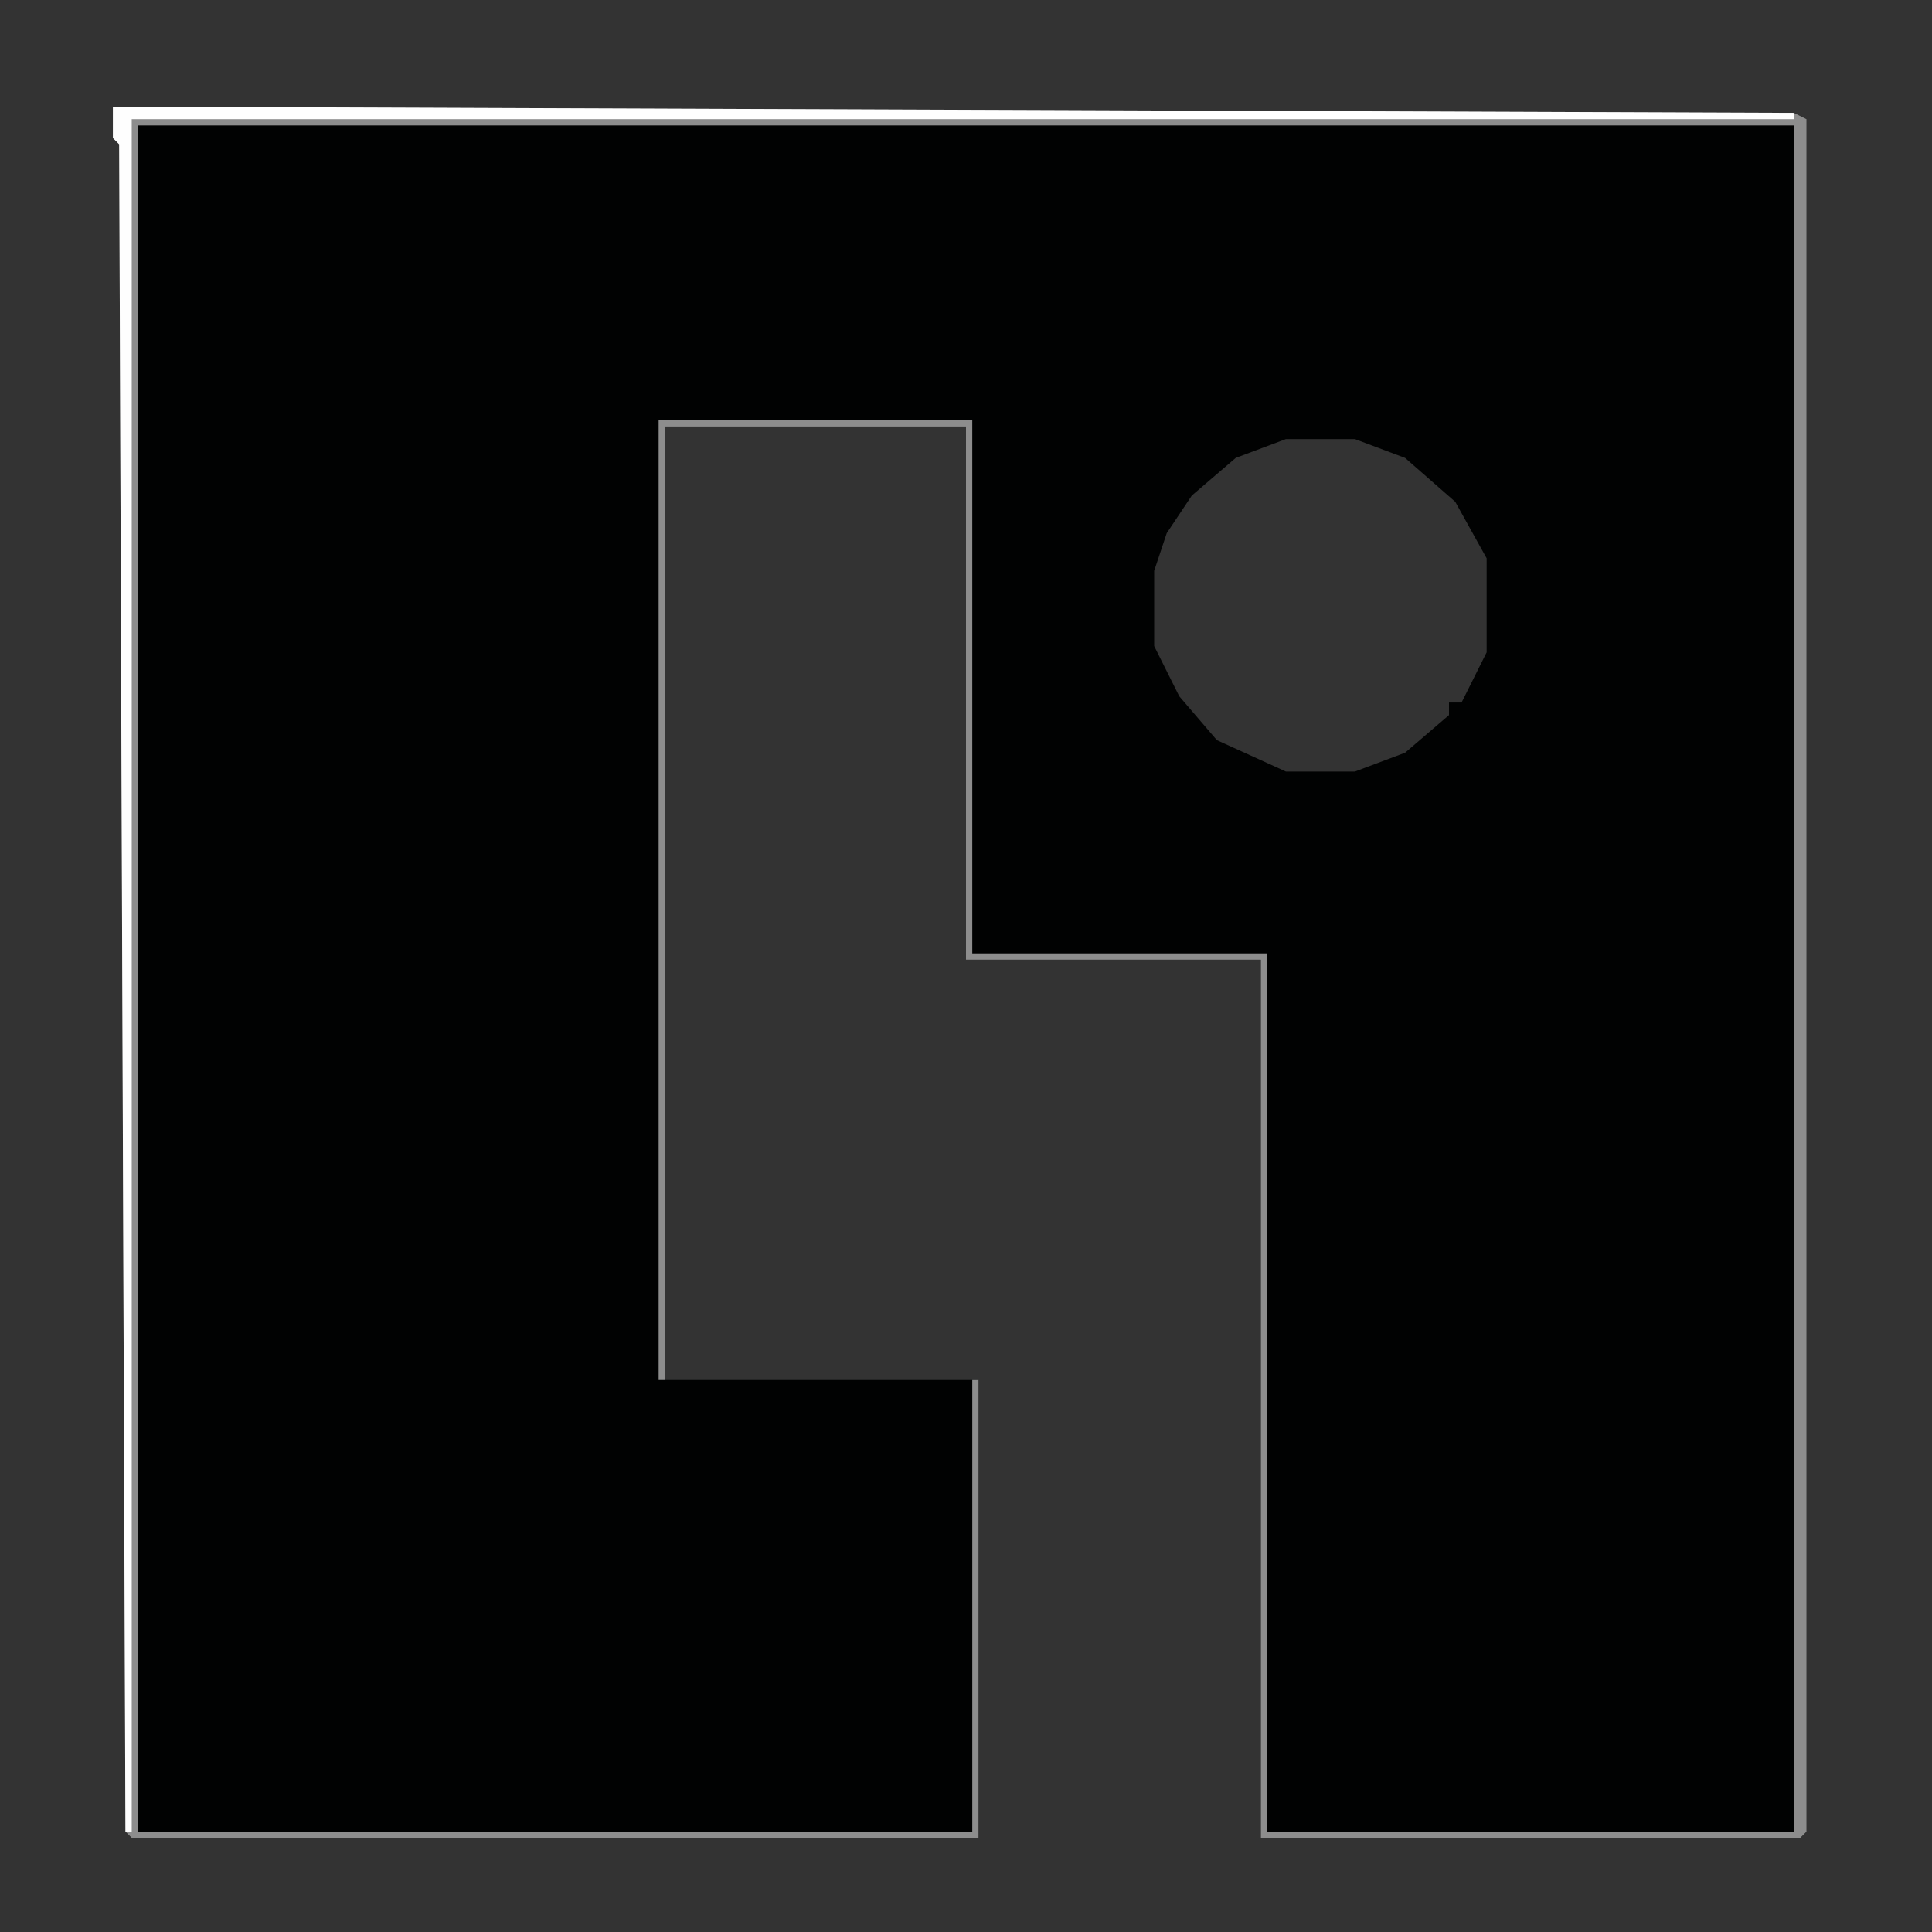 <?xml version="1.0" encoding="UTF-8"?>
<svg version="1.1" xmlns="http://www.w3.org/2000/svg" width="308" height="308">
<rect width="100%" height="100%" fill="#333333" stroke="none"/>
<path d="M0,0 L268,1 L270,2 L270,275 L269,276 L183,276 L183,136 L136,136 L136,51 L88,51 L88,203 L138,203 L138,276 L3,276 L2,275 L1,6 L0,5 Z M187,53 L179,56 L172,62 L168,68 L166,74 L166,86 L170,94 L176,101 L187,106 L198,106 L206,103 L213,97 L213,95 L215,95 L219,87 L219,72 L214,63 L206,56 L198,53 Z " fill="#010202" transform="translate(18,17)"/>
<path d="M0,0 L268,1 L270,2 L270,275 L269,276 L183,276 L183,136 L136,136 L136,51 L88,51 L88,203 L87,203 L87,50 L137,50 L137,135 L184,135 L184,275 L268,275 L268,3 L4,3 L4,275 L137,275 L137,203 L138,203 L138,276 L3,276 L2,275 L1,6 L0,5 Z " fill="#8D8D8D" transform="translate(18,17)"/>
<path d="M0,0 L268,1 L268,2 L3,2 L3,275 L2,275 L1,6 L0,5 Z " fill="#FEFEFE" transform="translate(18,17)"/>
</svg>

